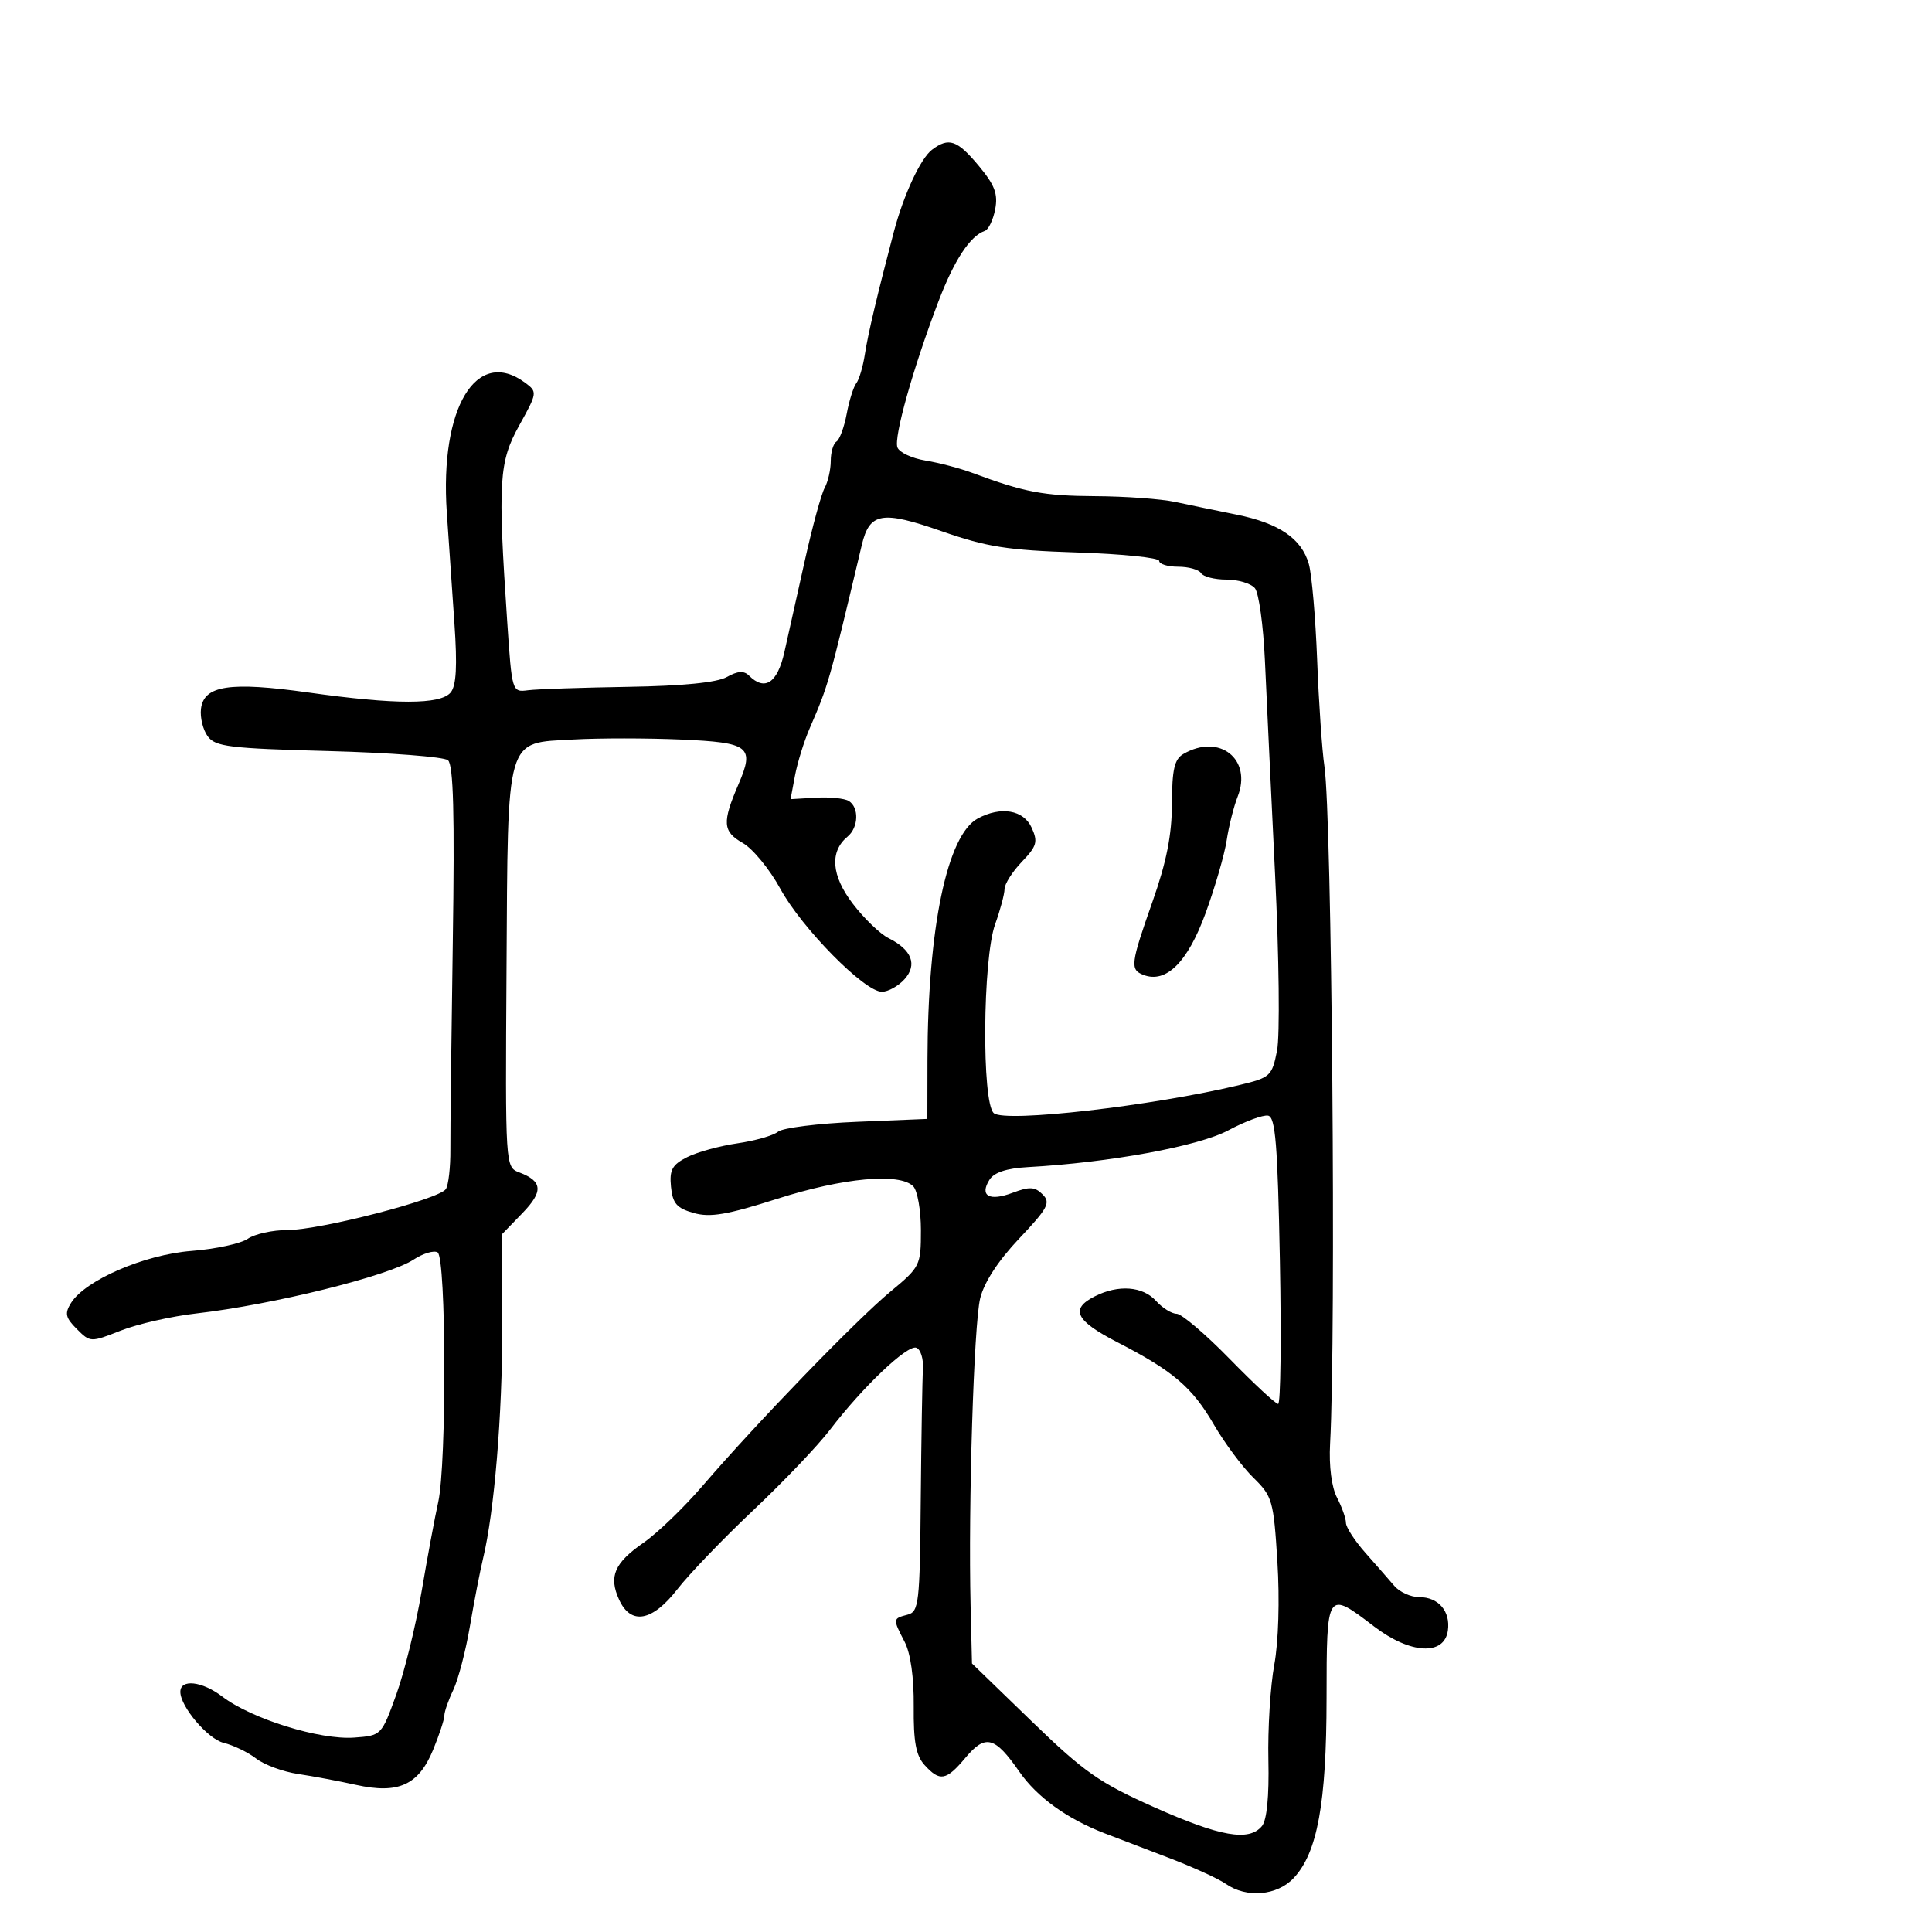 <svg xmlns="http://www.w3.org/2000/svg" width="300" height="300" viewBox="0 0 300 300" version="1.1">
	<path d="M 144.724 23.250 C 142.951 24.586, 140.303 30.281, 138.795 36 C 136.240 45.690, 134.786 51.834, 134.300 55 C 134.005 56.925, 133.407 58.950, 132.971 59.500 C 132.535 60.050, 131.863 62.192, 131.476 64.261 C 131.090 66.330, 130.374 68.269, 129.887 68.570 C 129.399 68.871, 129 70.223, 129 71.573 C 129 72.923, 128.572 74.809, 128.049 75.764 C 127.526 76.719, 126.146 81.775, 124.983 87 C 123.820 92.225, 122.388 98.638, 121.801 101.250 C 120.721 106.063, 118.765 107.365, 116.307 104.907 C 115.517 104.117, 114.562 104.178, 112.857 105.128 C 111.314 105.989, 106.011 106.515, 97.500 106.652 C 90.350 106.768, 83.375 107.006, 82 107.181 C 79.503 107.500, 79.499 107.485, 78.758 96.500 C 77.288 74.709, 77.471 71.743, 80.639 66.038 C 83.439 60.995, 83.459 60.854, 81.559 59.443 C 73.991 53.819, 68.264 63.286, 69.379 79.577 C 69.677 83.935, 70.209 91.674, 70.561 96.776 C 71.021 103.441, 70.857 106.468, 69.978 107.526 C 68.396 109.432, 61.437 109.434, 47.882 107.531 C 35.677 105.818, 31.644 106.431, 31.208 110.067 C 31.047 111.406, 31.517 113.325, 32.252 114.331 C 33.435 115.947, 35.609 116.213, 50.995 116.623 C 60.568 116.879, 68.922 117.521, 69.560 118.050 C 70.407 118.753, 70.610 126.367, 70.310 146.256 C 70.084 161.240, 69.915 175.750, 69.935 178.500 C 69.955 181.250, 69.640 184.011, 69.236 184.637 C 68.212 186.219, 49.726 191, 44.633 191 C 42.330 191, 39.557 191.611, 38.473 192.359 C 37.388 193.106, 33.455 193.955, 29.733 194.245 C 22.412 194.816, 13.246 198.776, 11.028 202.326 C 10.017 203.946, 10.163 204.608, 11.924 206.368 C 14.015 208.460, 14.061 208.461, 18.765 206.611 C 21.369 205.587, 26.650 204.389, 30.500 203.950 C 42.341 202.599, 60.325 198.144, 64.207 195.600 C 65.695 194.625, 67.382 194.118, 67.956 194.473 C 69.290 195.298, 69.367 227.329, 68.048 233.236 C 67.525 235.581, 66.362 241.836, 65.464 247.135 C 64.566 252.434, 62.797 259.634, 61.533 263.135 C 59.242 269.478, 59.219 269.501, 55.019 269.812 C 49.674 270.208, 39.062 266.912, 34.515 263.443 C 31.370 261.044, 27.994 260.669, 28.004 262.719 C 28.015 265.014, 32.273 270.028, 34.719 270.626 C 36.249 270.999, 38.526 272.099, 39.779 273.070 C 41.033 274.040, 43.958 275.117, 46.279 275.463 C 48.601 275.810, 52.652 276.570, 55.283 277.154 C 61.861 278.614, 64.992 277.192, 67.250 271.720 C 68.212 269.387, 69 266.990, 69 266.393 C 69 265.796, 69.626 264.001, 70.390 262.404 C 71.155 260.807, 72.317 256.350, 72.973 252.500 C 73.629 248.650, 74.545 243.925, 75.009 242 C 76.760 234.731, 78 219.776, 78 205.934 L 78 191.595 81.112 188.384 C 84.387 185.005, 84.268 183.433, 80.633 182.051 C 78.462 181.225, 78.461 181.199, 78.651 150.557 C 78.880 113.794, 78.403 115.429, 89.082 114.826 C 93.035 114.602, 100.520 114.605, 105.713 114.832 C 116.413 115.300, 117.200 115.913, 114.663 121.804 C 112.114 127.724, 112.216 129.129, 115.329 130.895 C 116.886 131.778, 119.511 134.975, 121.163 138 C 124.518 144.144, 134.235 154, 136.936 154 C 137.901 154, 139.475 153.132, 140.435 152.072 C 142.490 149.801, 141.595 147.480, 137.965 145.670 C 136.660 145.019, 134.164 142.615, 132.419 140.326 C 129.089 135.961, 128.800 132.241, 131.611 129.908 C 133.318 128.491, 133.424 125.380, 131.798 124.375 C 131.138 123.967, 128.833 123.737, 126.678 123.864 L 122.760 124.095 123.444 120.447 C 123.820 118.440, 124.837 115.156, 125.703 113.149 C 128.671 106.269, 128.687 106.213, 133.826 84.604 C 135.021 79.580, 136.942 79.249, 146.195 82.478 C 153.243 84.937, 156.429 85.438, 167.250 85.788 C 174.262 86.015, 180 86.606, 180 87.100 C 180 87.595, 181.323 88, 182.941 88 C 184.559 88, 186.160 88.450, 186.500 89 C 186.840 89.550, 188.611 90, 190.437 90 C 192.262 90, 194.253 90.600, 194.862 91.334 C 195.471 92.068, 196.171 97.131, 196.416 102.584 C 196.662 108.038, 197.371 122.962, 197.991 135.749 C 198.615 148.633, 198.753 160.844, 198.299 163.137 C 197.517 167.093, 197.259 167.330, 192.490 168.476 C 178.974 171.725, 156.122 174.346, 154.324 172.854 C 152.427 171.279, 152.583 148.901, 154.529 143.500 C 155.321 141.300, 155.977 138.850, 155.985 138.055 C 155.993 137.260, 157.201 135.356, 158.669 133.824 C 161.003 131.387, 161.194 130.722, 160.191 128.519 C 158.935 125.763, 155.435 125.162, 151.840 127.086 C 147.067 129.640, 144.056 144.087, 144.017 164.622 L 144 173.743 133.067 174.194 C 127.054 174.441, 121.541 175.132, 120.817 175.728 C 120.093 176.325, 117.250 177.138, 114.500 177.536 C 111.750 177.934, 108.236 178.902, 106.691 179.686 C 104.369 180.865, 103.935 181.661, 104.191 184.275 C 104.444 186.868, 105.077 187.601, 107.708 188.351 C 110.273 189.082, 112.889 188.636, 120.737 186.133 C 130.927 182.882, 139.679 182.079, 141.800 184.200 C 142.460 184.860, 143 187.930, 143 191.023 C 143 196.513, 142.887 196.740, 138.250 200.578 C 133.014 204.912, 117.418 221.034, 109.141 230.669 C 106.226 234.062, 102.090 238.051, 99.951 239.534 C 95.399 242.689, 94.491 244.790, 96.130 248.385 C 97.959 252.400, 101.288 251.800, 105.204 246.750 C 107.017 244.412, 112.315 238.900, 116.978 234.500 C 121.641 230.100, 127.003 224.475, 128.893 222 C 133.956 215.373, 140.879 208.791, 142.278 209.274 C 142.950 209.505, 143.417 211.001, 143.316 212.598 C 143.214 214.194, 143.061 223.315, 142.975 232.867 C 142.829 249.047, 142.688 250.269, 140.909 250.734 C 138.617 251.334, 138.614 251.354, 140.476 254.953 C 141.399 256.739, 141.926 260.489, 141.884 264.974 C 141.833 270.458, 142.227 272.593, 143.564 274.070 C 145.935 276.691, 146.924 276.514, 149.927 272.930 C 153.015 269.245, 154.476 269.624, 158.275 275.098 C 161.018 279.051, 165.650 282.403, 171.492 284.664 C 173.146 285.304, 177.591 287.004, 181.369 288.441 C 185.147 289.878, 189.185 291.716, 190.342 292.527 C 193.556 294.778, 198.303 294.371, 200.883 291.624 C 204.563 287.708, 205.975 279.995, 205.988 263.750 C 206.002 246.925, 205.999 246.929, 213.377 252.562 C 218.992 256.849, 224.267 257.141, 224.827 253.195 C 225.251 250.200, 223.367 248, 220.378 248 C 219.070 248, 217.327 247.213, 216.504 246.250 C 215.682 245.287, 213.657 242.971, 212.004 241.102 C 210.352 239.233, 209 237.147, 209 236.466 C 209 235.785, 208.376 234.026, 207.614 232.557 C 206.767 230.925, 206.348 227.672, 206.537 224.193 C 207.481 206.771, 206.812 126.762, 205.656 119 C 205.288 116.525, 204.780 109.100, 204.528 102.500 C 204.276 95.900, 203.693 89.180, 203.231 87.568 C 202.103 83.623, 198.614 81.244, 192 79.909 C 188.975 79.298, 184.700 78.413, 182.500 77.943 C 180.300 77.472, 174.707 77.068, 170.071 77.044 C 162.062 77.002, 159.063 76.435, 151 73.436 C 149.075 72.720, 145.789 71.854, 143.697 71.512 C 141.606 71.170, 139.651 70.255, 139.354 69.479 C 138.755 67.920, 141.777 57.169, 145.732 46.783 C 148.164 40.398, 150.643 36.628, 152.921 35.852 C 153.490 35.658, 154.214 34.150, 154.531 32.500 C 154.989 30.112, 154.469 28.735, 151.980 25.750 C 148.630 21.731, 147.332 21.284, 144.724 23.250 M 183.750 117.080 C 182.362 117.888, 181.996 119.487, 181.980 124.800 C 181.966 129.639, 181.133 133.848, 178.980 139.952 C 175.549 149.683, 175.439 150.571, 177.563 151.386 C 181.075 152.734, 184.416 149.421, 187.184 141.846 C 188.661 137.806, 190.142 132.700, 190.475 130.500 C 190.808 128.300, 191.576 125.242, 192.181 123.705 C 194.476 117.868, 189.334 113.827, 183.750 117.080 M 190.738 175.515 C 186.106 177.992, 172.295 180.526, 159.602 181.229 C 156.293 181.412, 154.359 182.052, 153.638 183.202 C 152.068 185.706, 153.636 186.576, 157.257 185.209 C 159.873 184.222, 160.696 184.268, 161.897 185.469 C 163.177 186.749, 162.728 187.594, 158.255 192.324 C 154.997 195.768, 152.809 199.125, 152.201 201.609 C 151.216 205.639, 150.339 233.817, 150.714 249.402 L 150.929 258.304 160.214 267.297 C 168.365 275.191, 170.694 276.822, 179.270 280.645 C 189.488 285.199, 193.944 285.978, 195.952 283.558 C 196.718 282.635, 197.079 278.945, 196.955 273.308 C 196.848 268.464, 197.260 261.800, 197.869 258.500 C 198.524 254.951, 198.722 248.414, 198.354 242.500 C 197.762 232.992, 197.578 232.350, 194.616 229.448 C 192.902 227.770, 190.150 224.070, 188.500 221.227 C 185.123 215.407, 182.166 212.883, 173.500 208.420 C 166.996 205.072, 166.108 203.263, 170 201.294 C 173.661 199.442, 177.439 199.723, 179.500 202 C 180.495 203.100, 181.937 204, 182.703 204 C 183.470 204, 187.172 207.150, 190.932 211 C 194.691 214.850, 198.083 218, 198.468 218 C 198.854 218, 198.976 207.988, 198.741 195.750 C 198.393 177.667, 198.050 173.450, 196.907 173.234 C 196.133 173.088, 193.357 174.114, 190.738 175.515" stroke="none" fill="black" fill-rule="evenodd"/>
</svg>